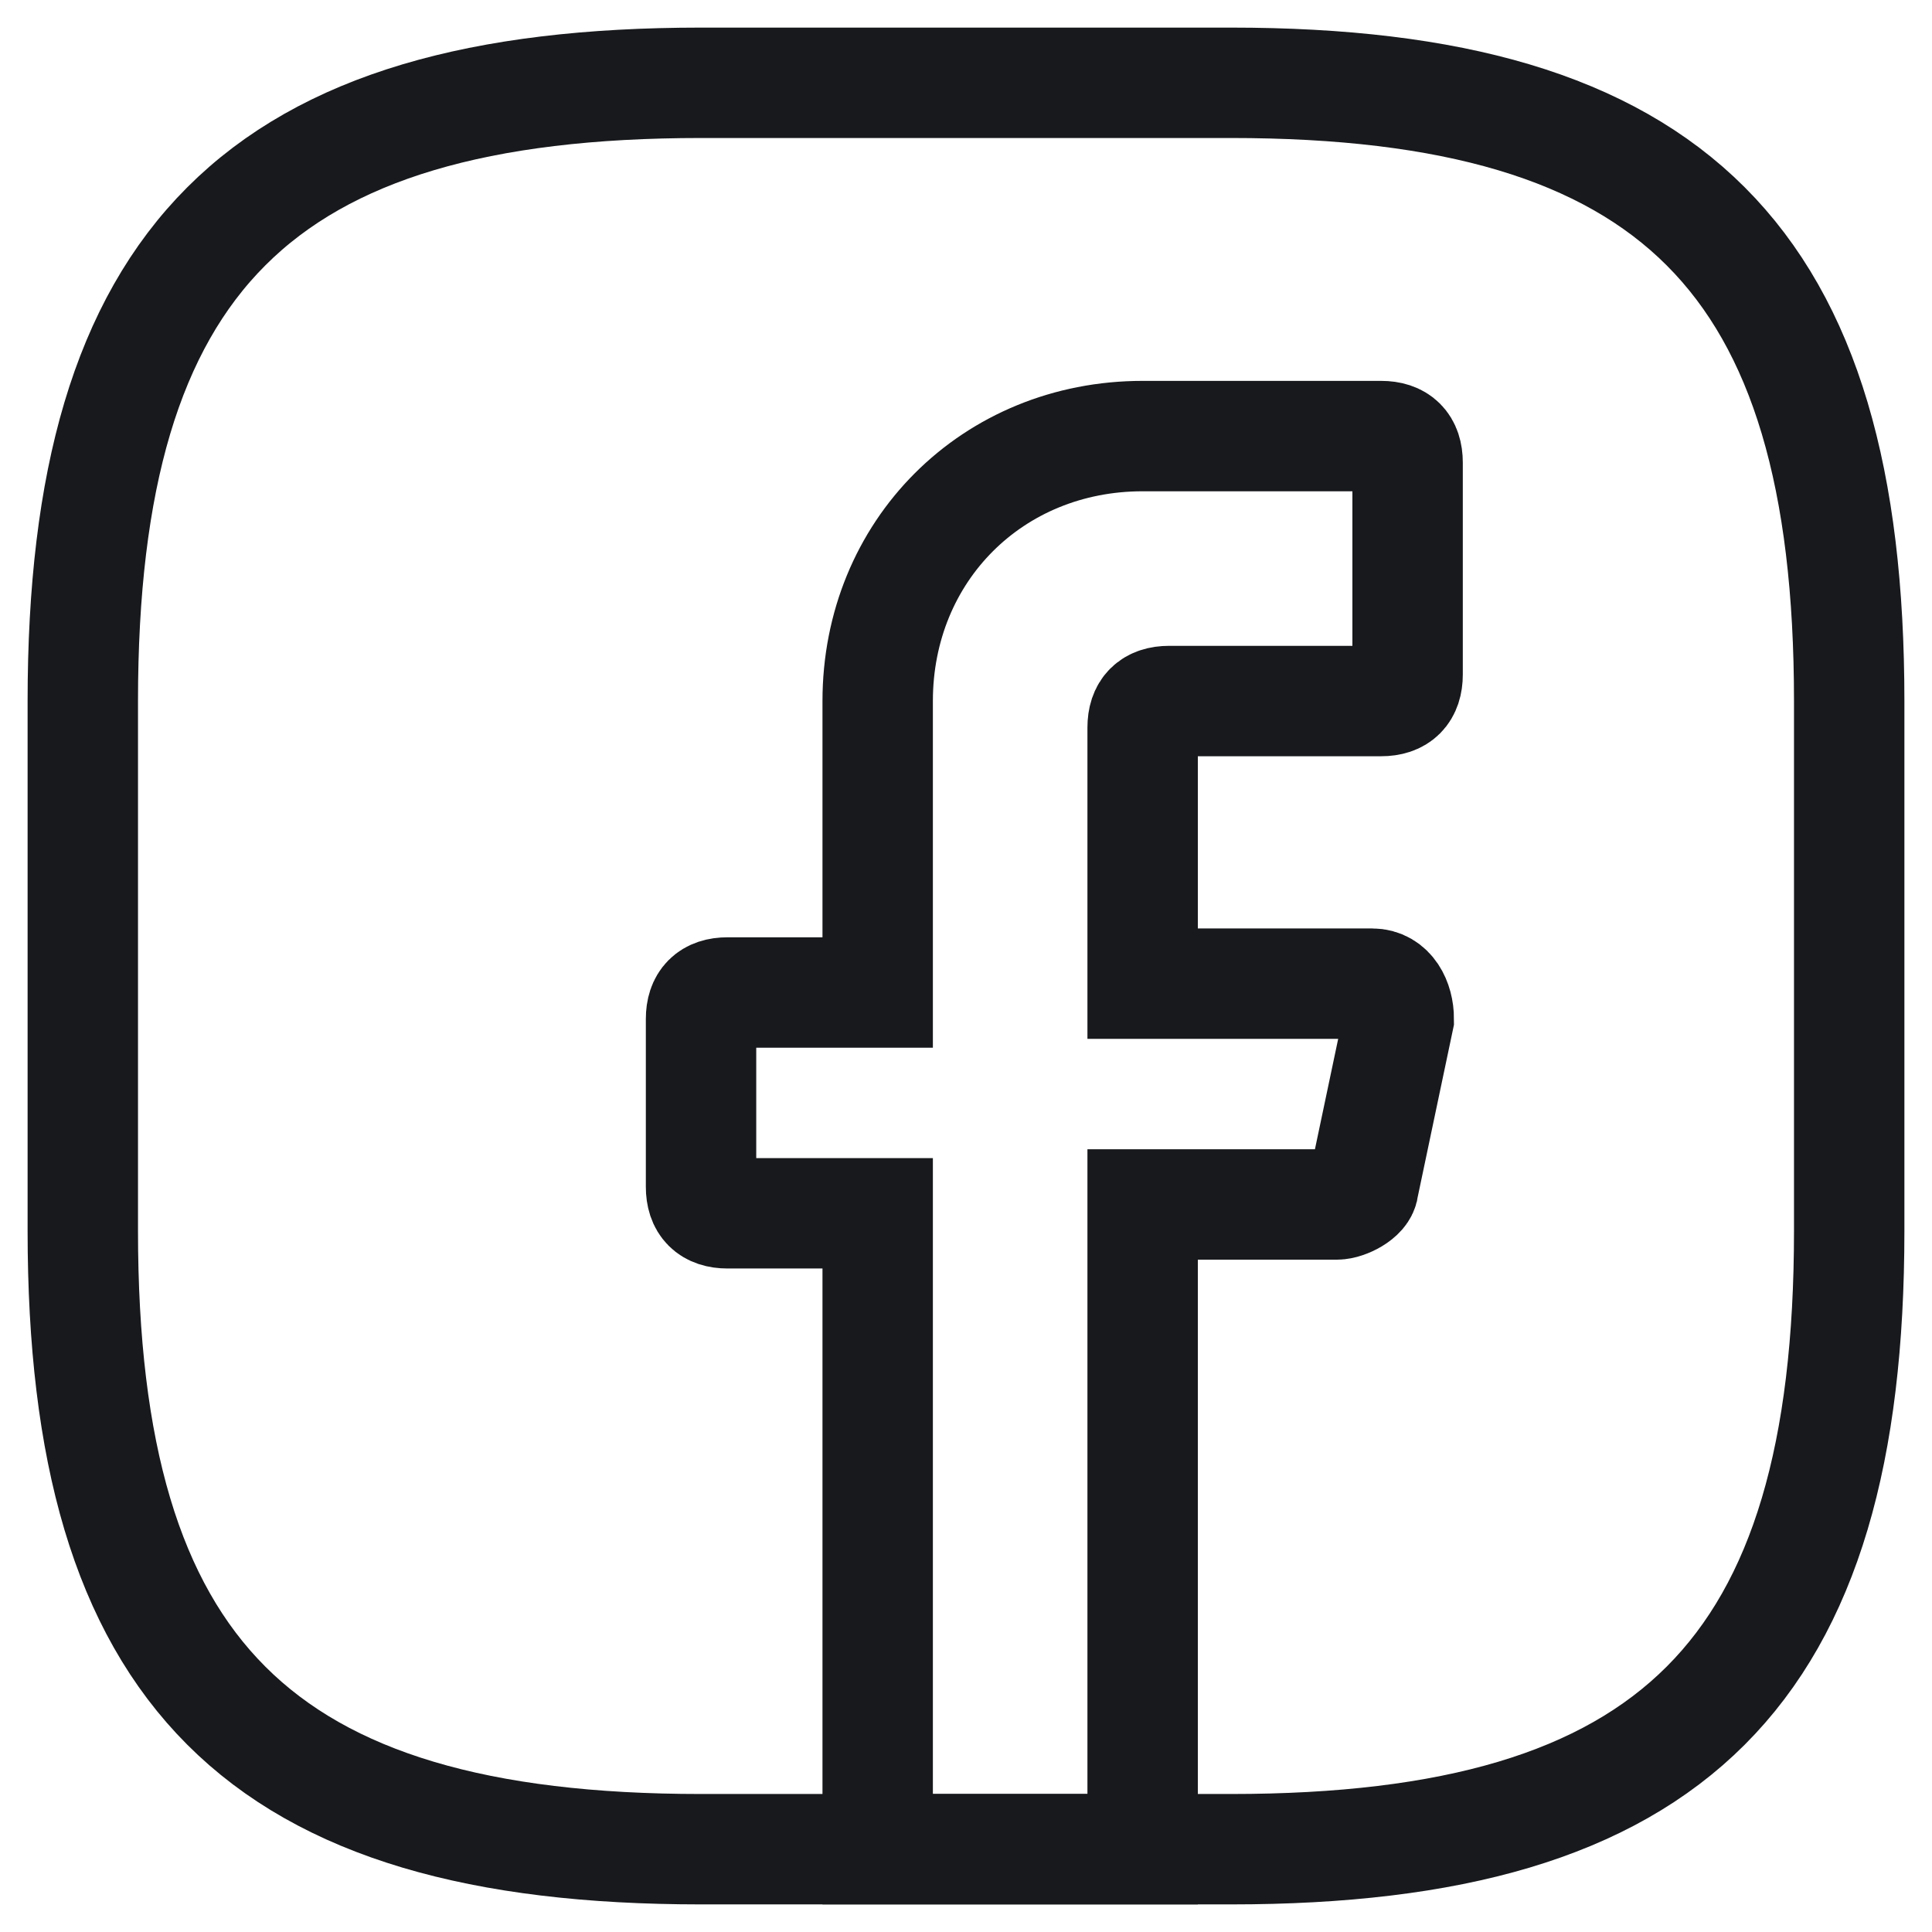 <svg width="35" height="35" viewBox="0 0 35 35" fill="none" xmlns="http://www.w3.org/2000/svg">
<path d="M20.7 13.18V17.82H24.86C25.18 17.82 25.34 18.14 25.34 18.46L24.7 21.5C24.7 21.66 24.38 21.82 24.22 21.82H20.7V33.5H15.9V21.98H13.18C12.86 21.98 12.7 21.82 12.7 21.5V18.46C12.7 18.14 12.86 17.98 13.18 17.98H15.9V12.7C15.9 9.98 17.98 7.9 20.7 7.9H25.02C25.34 7.9 25.5 8.06 25.5 8.38V12.22C25.5 12.54 25.34 12.7 25.02 12.7H21.18C20.86 12.7 20.7 12.86 20.7 13.18Z" stroke="#17191C" stroke-width="2" stroke-miterlimit="10" stroke-linecap="round"/>
<path d="M22.3 33.5H12.7C4.7 33.5 1.5 30.3 1.5 22.3V12.7C1.5 4.7 4.7 1.5 12.7 1.5H22.3C30.3 1.5 33.5 4.7 33.5 12.7V22.3C33.5 30.3 30.3 33.5 22.3 33.5Z" stroke="#17191C" stroke-width="2" stroke-linecap="round" stroke-linejoin="round"/>
</svg>
